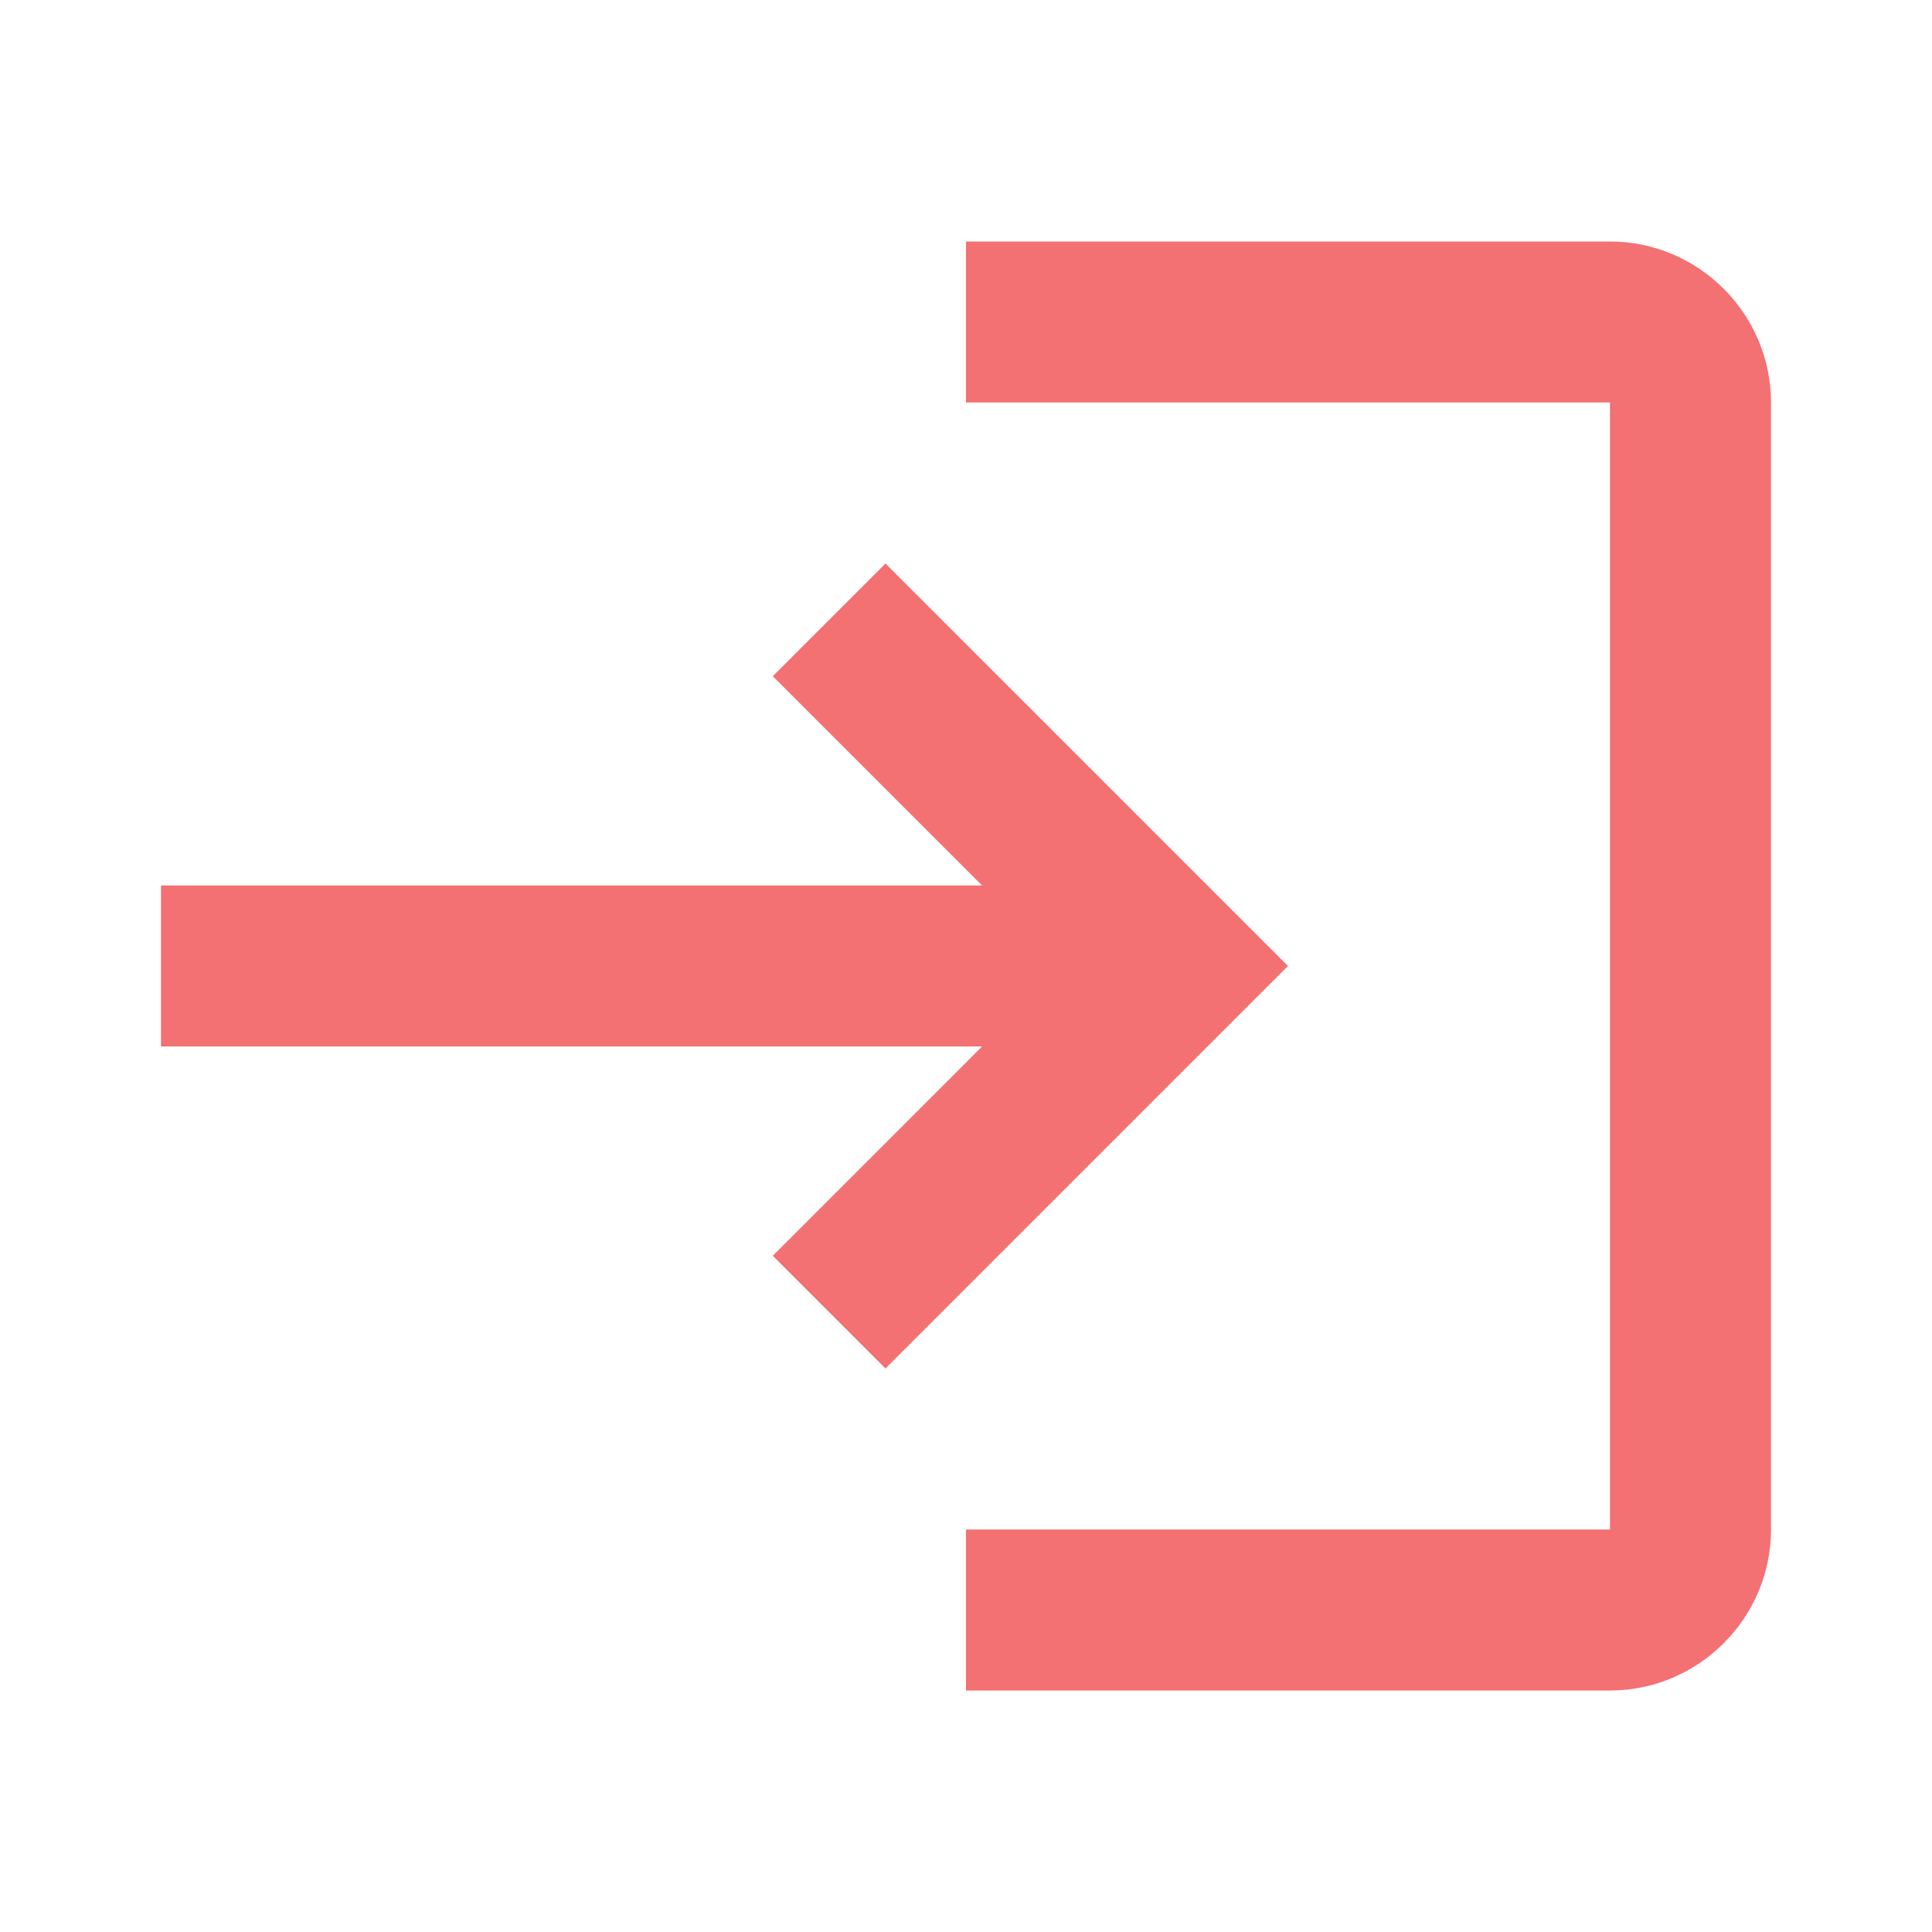 <svg xmlns="http://www.w3.org/2000/svg" enable-background="new 0 0 24 24" viewBox="0 0 24 24" fill="#F37073" width="18px" height="18px"><g><rect fill="none" height="24" width="24"/></g><g><path d="M11,7L9.6,8.4l2.6,2.6H2v2h10.2l-2.6,2.6L11,17l5-5L11,7z M20,19h-8v2h8c1.1,0,2-0.9,2-2V5c0-1.1-0.9-2-2-2h-8v2h8V19z"/></g></svg>